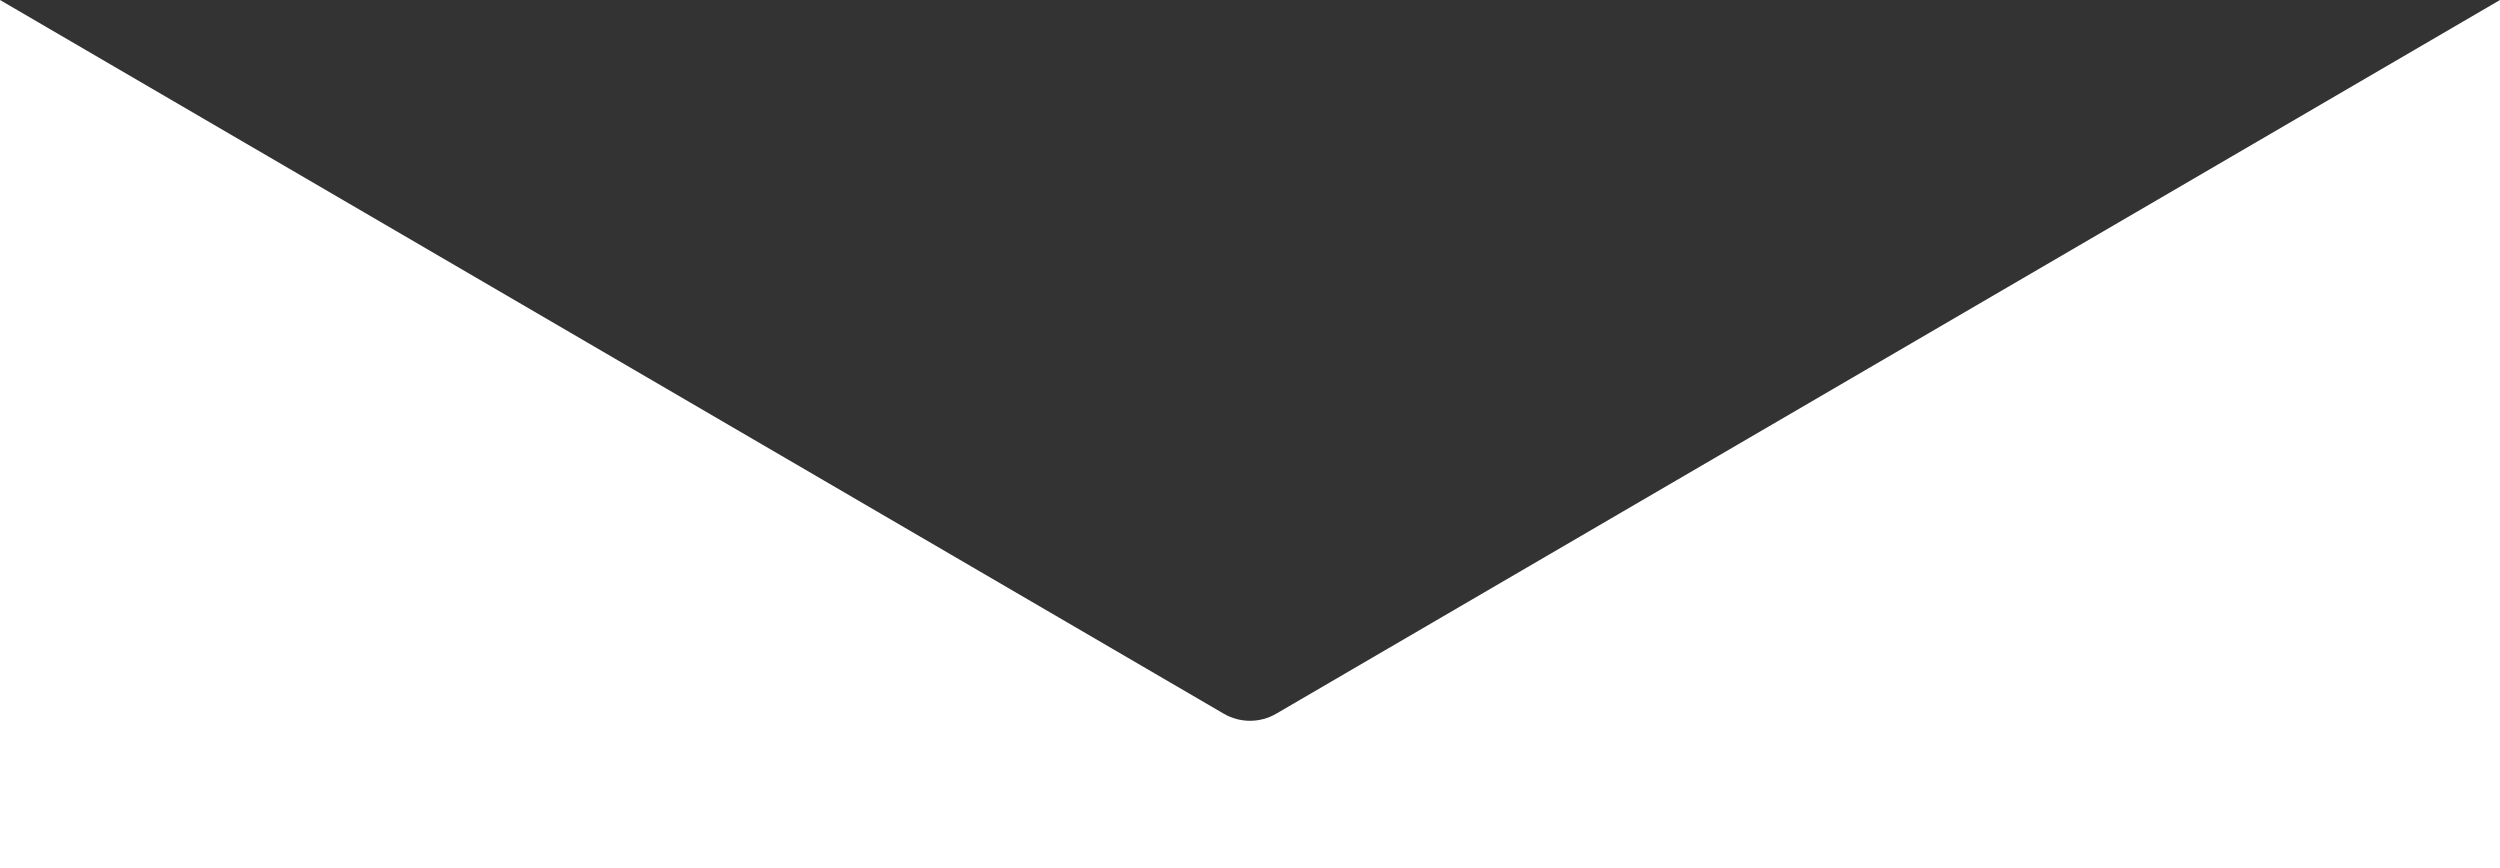 <?xml version="1.0" encoding="UTF-8"?>
<svg id="a" data-name="Layer 1" xmlns="http://www.w3.org/2000/svg" viewBox="0 0 1440 500">
  <rect x="0" y="0" width="1440" height="500" fill="#333333" stroke="none"/>
  <defs>
    <style>
      .b {
        fill: #fff;
      }
    </style>
  </defs>
  <path class="b" d="m0,500h1440V0l-704.89,411.09c-9.34,5.45-20.89,5.45-30.23,0L0,0v500Z"/>
</svg>